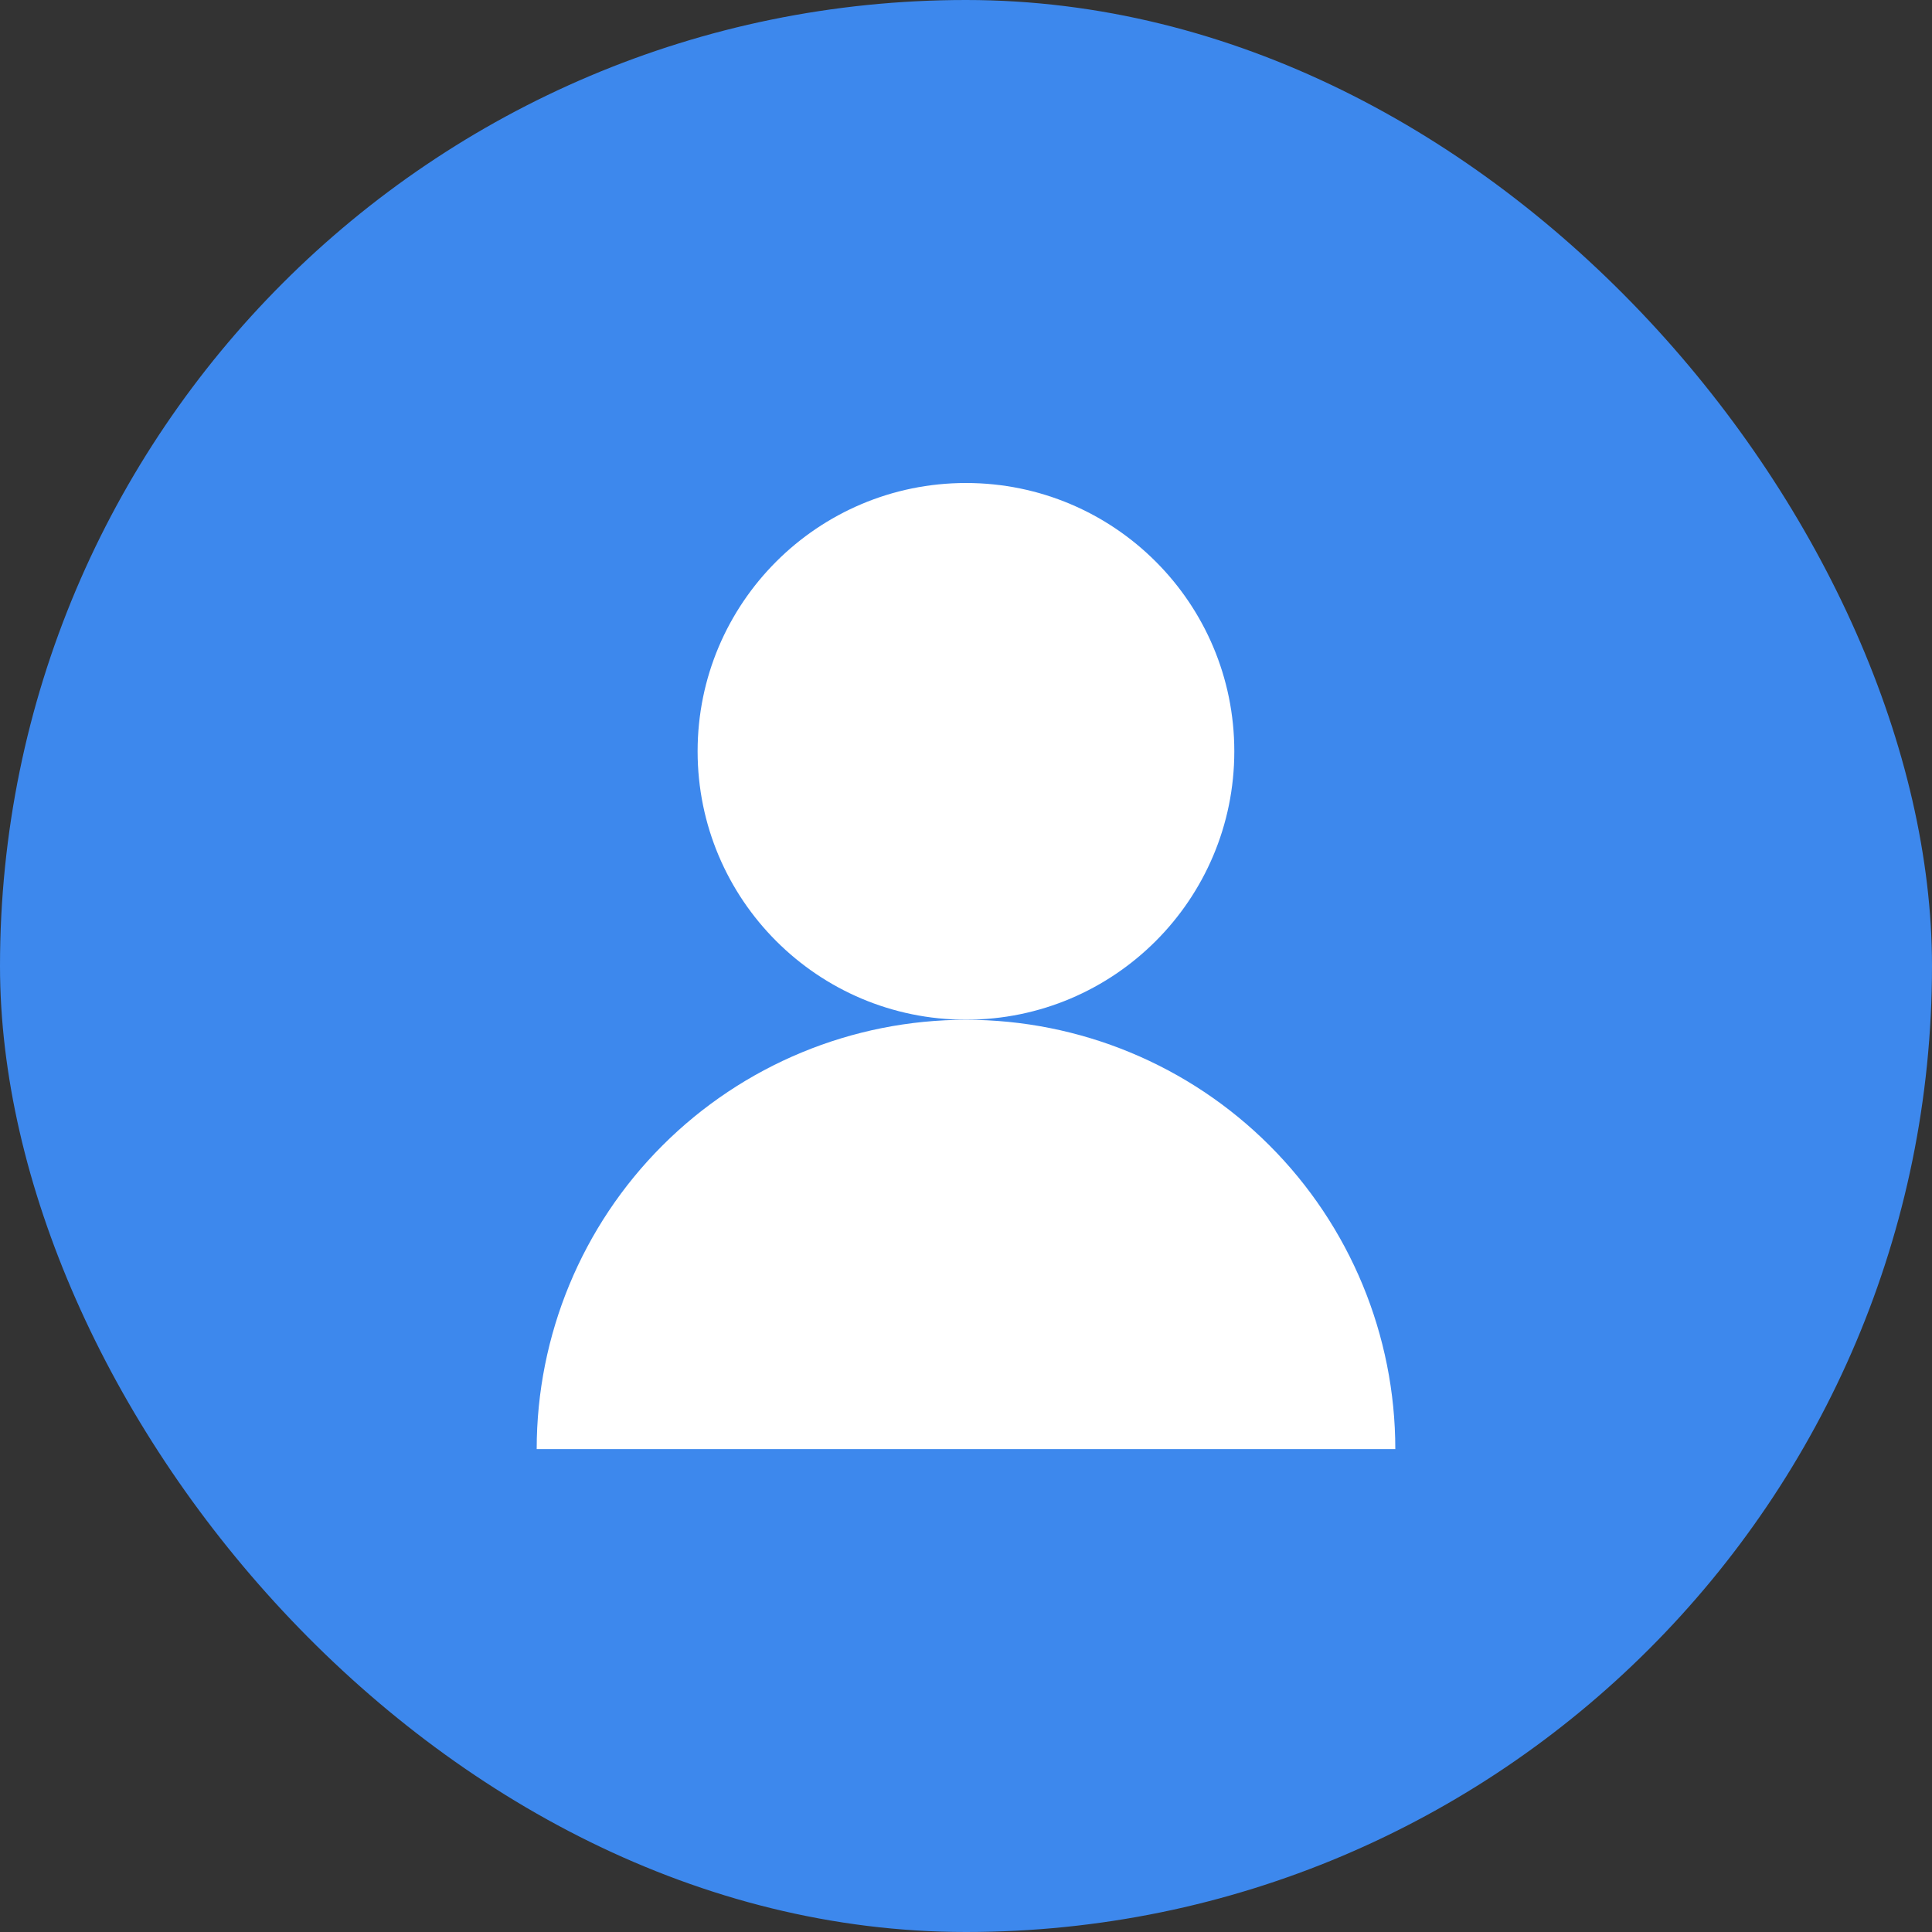 <svg width="24" height="24" viewBox="0 0 24 24" fill="none" xmlns="http://www.w3.org/2000/svg">
<rect x="0" y="0" width="24" height="24" fill="#333333" stroke="none"/>
<rect width="24" height="24" rx="12" fill="#3D88ED"/>
<path d="M12 12.667C13.841 12.667 15.333 11.174 15.333 9.333C15.333 7.492 13.841 6 12 6C10.159 6 8.666 7.492 8.666 9.333C8.666 11.174 10.159 12.667 12 12.667Z" fill="white"/>
<path d="M17.333 18.001C17.333 16.587 16.771 15.23 15.771 14.23C14.771 13.23 13.414 12.668 12 12.668C10.585 12.668 9.229 13.23 8.229 14.23C7.228 15.23 6.667 16.587 6.667 18.001" fill="white"/>
</svg>
